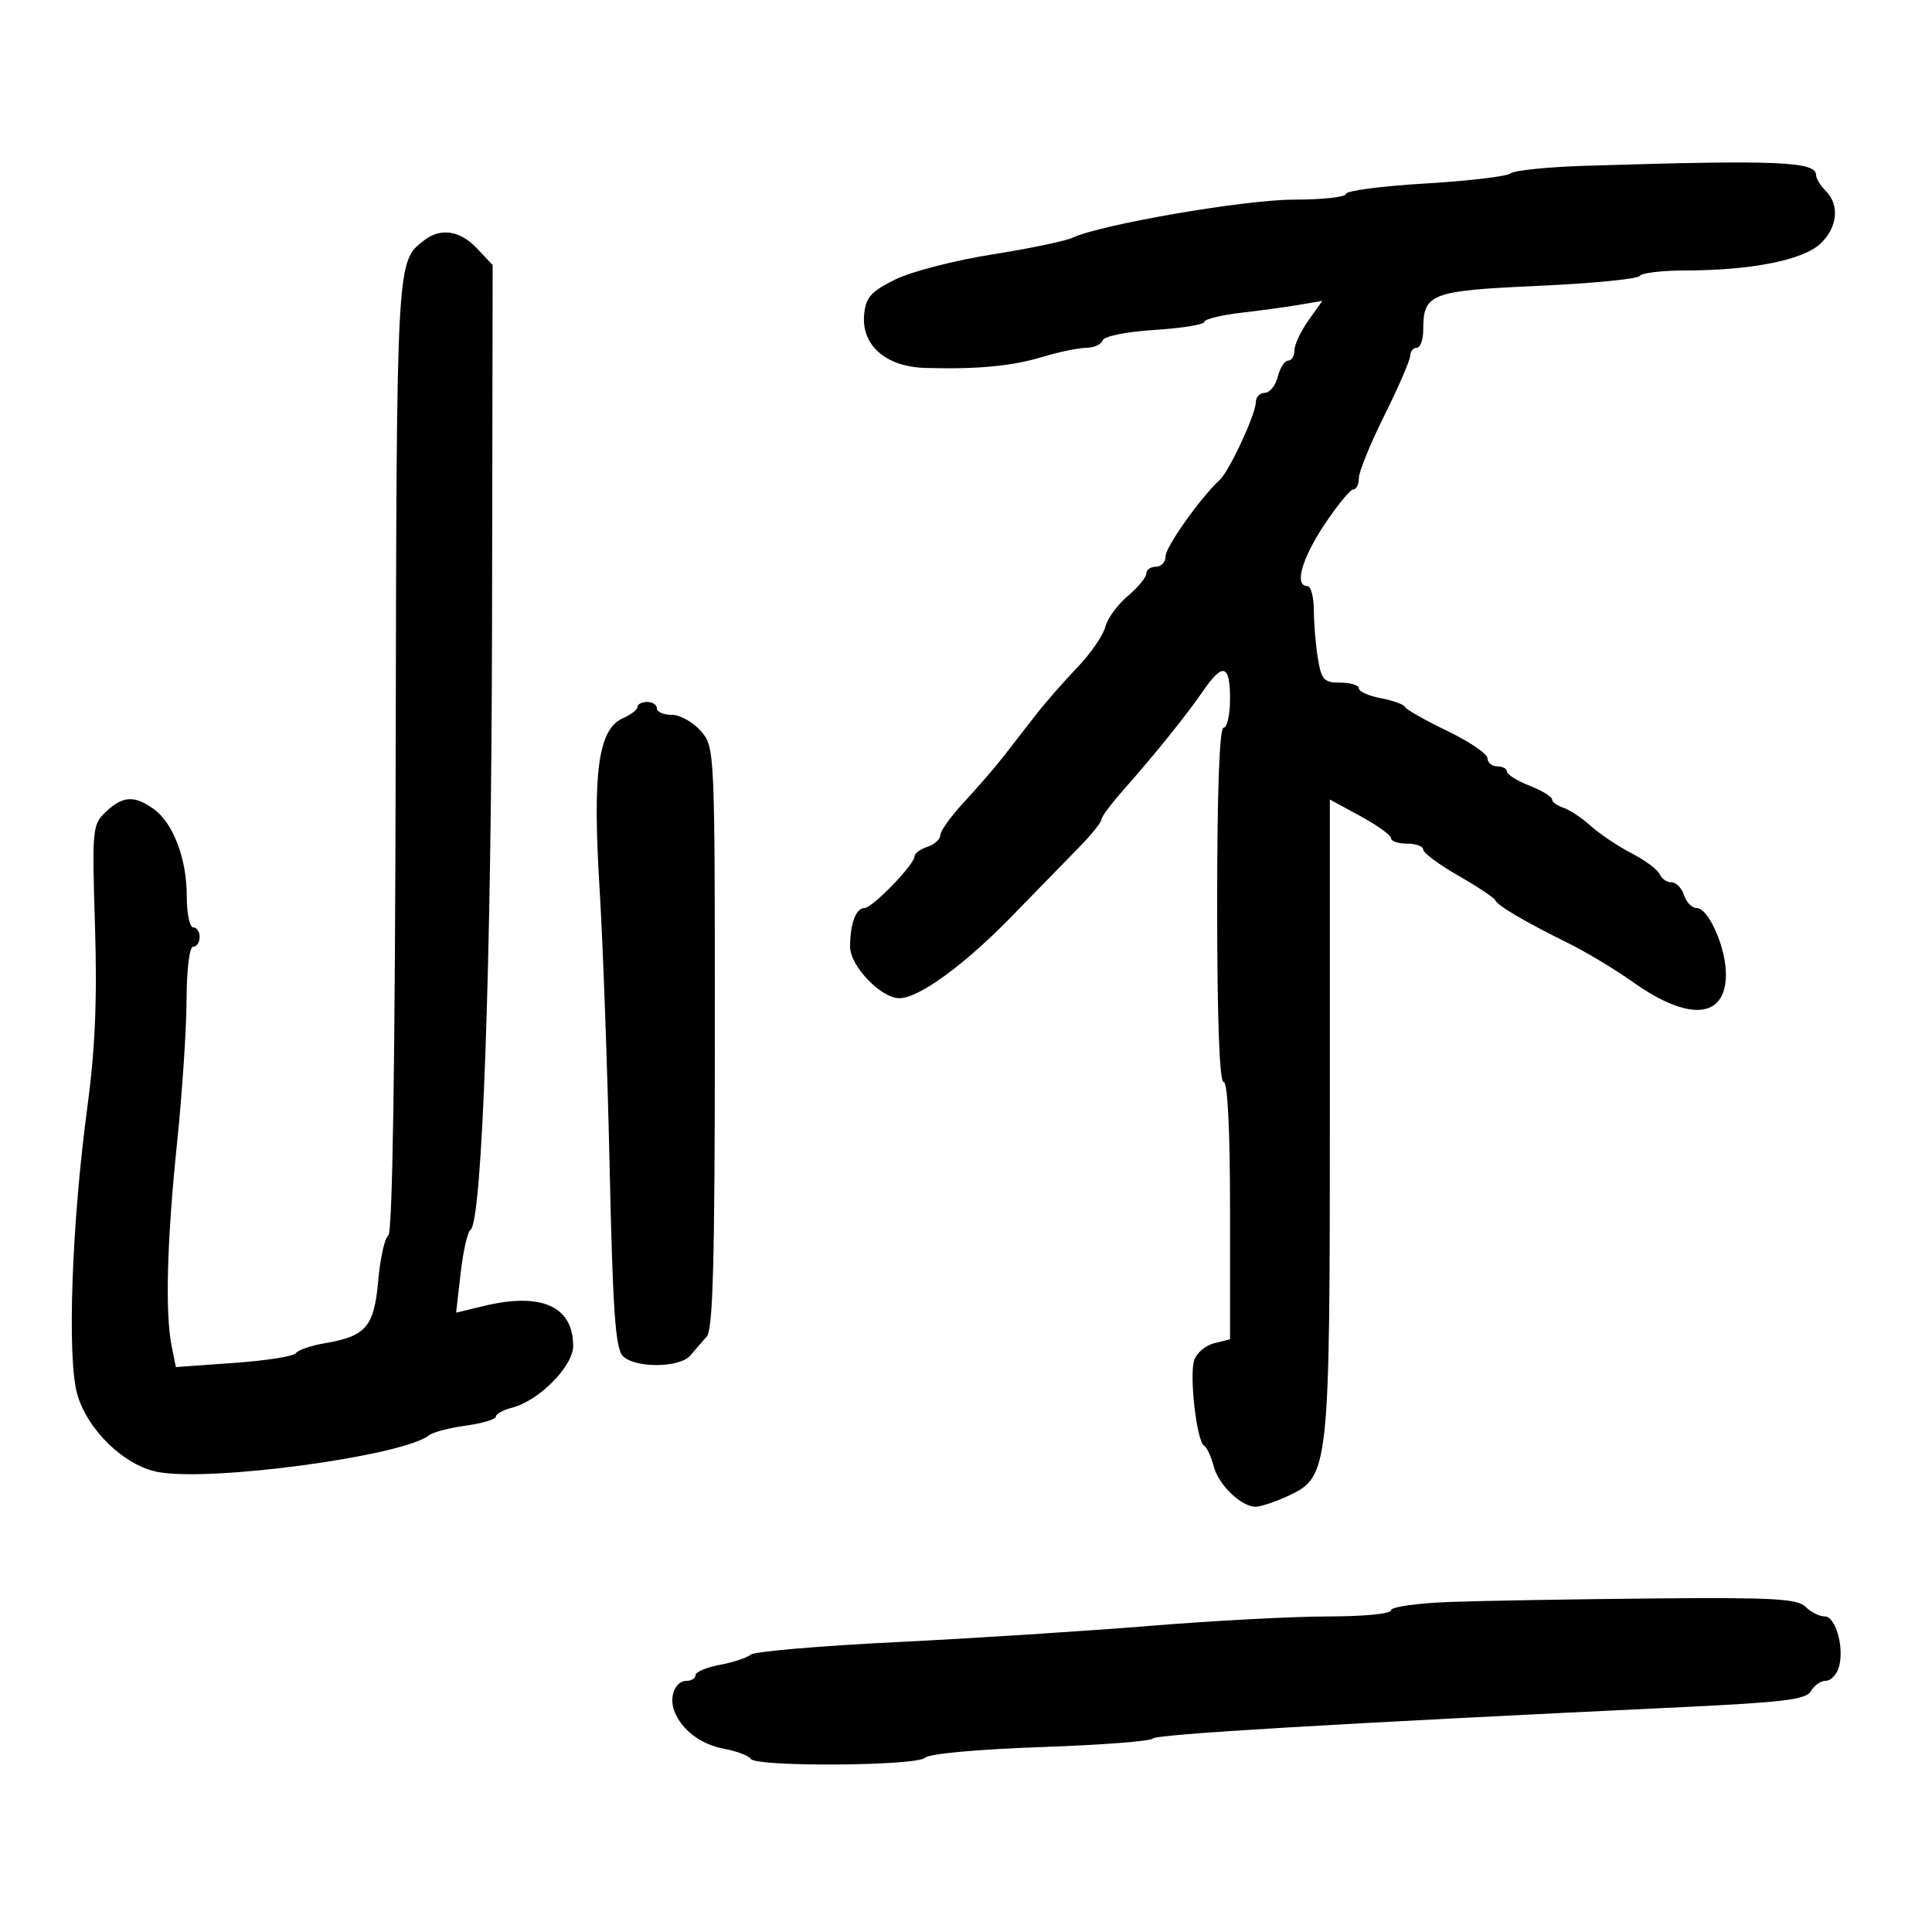 <svg xmlns="http://www.w3.org/2000/svg" width="300" height="300" viewBox="0 0 300 300" version="1.1">
	<path d="M 246.058 25.748 C 240.315 25.927, 235.140 26.458, 234.558 26.927 C 233.976 27.396, 227.988 28.104, 221.250 28.500 C 214.512 28.897, 209 29.621, 209 30.111 C 209 30.600, 205.371 31, 200.936 31 C 193.282 31, 170.977 34.840, 166.500 36.929 C 165.400 37.442, 159.775 38.609, 154 39.523 C 148.225 40.436, 141.475 42.184, 139 43.407 C 135.257 45.256, 134.448 46.163, 134.188 48.798 C 133.714 53.607, 137.544 56.962, 143.705 57.134 C 151.790 57.361, 157.186 56.849, 161.945 55.404 C 164.450 54.644, 167.475 54.017, 168.667 54.011 C 169.858 54.005, 171.004 53.488, 171.212 52.863 C 171.431 52.206, 174.844 51.517, 179.296 51.231 C 183.533 50.959, 187 50.398, 187 49.984 C 187 49.569, 189.588 48.930, 192.750 48.562 C 195.912 48.195, 200.039 47.629, 201.920 47.304 L 205.340 46.714 203.170 49.761 C 201.977 51.437, 201 53.527, 201 54.404 C 201 55.282, 200.559 56, 200.019 56 C 199.480 56, 198.756 57.125, 198.411 58.500 C 198.066 59.875, 197.157 61, 196.392 61 C 195.626 61, 195 61.663, 195 62.473 C 195 64.295, 190.894 73.137, 189.415 74.500 C 186.437 77.245, 181 84.903, 181 86.353 C 181 87.259, 180.325 88, 179.500 88 C 178.675 88, 178 88.479, 178 89.065 C 178 89.650, 176.699 91.224, 175.109 92.562 C 173.519 93.899, 171.950 96.061, 171.623 97.365 C 171.296 98.670, 169.334 101.504, 167.264 103.663 C 165.194 105.823, 162.291 109.145, 160.813 111.045 C 159.335 112.945, 157.085 115.839, 155.813 117.477 C 154.541 119.114, 151.818 122.264, 149.762 124.477 C 147.707 126.689, 146.019 129.032, 146.012 129.683 C 146.006 130.333, 145.100 131.151, 144 131.500 C 142.900 131.849, 142 132.522, 142 132.996 C 142 134.245, 135.450 141, 134.239 141 C 132.910 141, 132 143.436, 132 146.993 C 132 149.989, 136.787 155, 139.649 155 C 142.658 155, 149.682 149.898, 157 142.396 C 161.125 138.167, 165.963 133.206, 167.750 131.371 C 169.537 129.536, 171.010 127.690, 171.023 127.268 C 171.036 126.845, 172.498 124.862, 174.273 122.859 C 179.189 117.313, 184.248 111.035, 186.786 107.334 C 189.875 102.829, 191 103.140, 191 108.500 C 191 110.975, 190.550 113, 190 113 C 189.358 113, 189 122.833, 189 140.500 C 189 158.167, 189.358 168, 190 168 C 190.633 168, 191 175.327, 191 187.981 L 191 207.962 188.536 208.580 C 187.181 208.921, 185.785 210.103, 185.434 211.208 C 184.658 213.654, 185.820 223.771, 186.959 224.475 C 187.410 224.753, 188.077 226.170, 188.441 227.623 C 189.163 230.497, 192.653 233.914, 194.922 233.967 C 195.705 233.985, 198.032 233.212, 200.095 232.250 C 206.382 229.316, 206.500 228.220, 206.500 172.823 L 206.500 124.147 211.250 126.732 C 213.863 128.154, 216 129.696, 216 130.159 C 216 130.622, 217.125 131, 218.500 131 C 219.875 131, 221 131.417, 221 131.927 C 221 132.436, 223.442 134.251, 226.427 135.958 C 229.412 137.666, 232 139.387, 232.177 139.782 C 232.568 140.650, 236.748 143.108, 243.545 146.467 C 246.320 147.837, 250.820 150.544, 253.544 152.481 C 262.254 158.674, 268 158.196, 268 151.279 C 268 147.112, 265.296 141, 263.453 141 C 262.728 141, 261.849 140.100, 261.500 139 C 261.151 137.900, 260.269 137, 259.540 137 C 258.811 137, 257.990 136.437, 257.717 135.750 C 257.443 135.063, 255.483 133.600, 253.360 132.500 C 251.237 131.400, 248.375 129.483, 247 128.239 C 245.625 126.995, 243.713 125.728, 242.750 125.422 C 241.787 125.116, 241 124.530, 241 124.119 C 241 123.709, 239.425 122.755, 237.500 122 C 235.575 121.245, 234 120.261, 234 119.813 C 234 119.366, 233.325 119, 232.500 119 C 231.675 119, 230.993 118.438, 230.984 117.750 C 230.974 117.063, 228.162 115.150, 224.734 113.500 C 221.305 111.850, 218.355 110.177, 218.177 109.782 C 218 109.387, 216.312 108.774, 214.427 108.420 C 212.542 108.067, 211 107.377, 211 106.889 C 211 106.400, 209.709 106, 208.131 106 C 205.592 106, 205.190 105.568, 204.642 102.250 C 204.301 100.188, 204.017 96.813, 204.011 94.750 C 204.005 92.688, 203.550 91, 203 91 C 200.948 91, 202.114 86.797, 205.642 81.485 C 207.644 78.468, 209.669 76, 210.142 76 C 210.614 76, 211 75.208, 211 74.239 C 211 73.270, 212.789 68.883, 214.975 64.489 C 217.161 60.095, 218.961 55.938, 218.975 55.250 C 218.989 54.563, 219.450 54, 220 54 C 220.550 54, 221 52.736, 221 51.191 C 221 45.575, 222.125 45.144, 238.784 44.391 C 247.190 44.011, 254.304 43.318, 254.593 42.850 C 254.882 42.383, 258.129 41.997, 261.809 41.994 C 271.918 41.985, 279.958 40.388, 282.657 37.853 C 285.334 35.338, 285.693 31.836, 283.500 29.643 C 282.675 28.818, 282 27.717, 282 27.196 C 282 25.055, 275.991 24.813, 246.058 25.748 M 65.913 37.282 C 61.545 40.635, 61.594 39.767, 61.442 117.349 C 61.348 165.411, 60.948 191.425, 60.296 191.849 C 59.745 192.207, 59.043 195.346, 58.735 198.825 C 58.101 206, 56.849 207.480, 50.500 208.563 C 48.300 208.938, 46.249 209.639, 45.943 210.120 C 45.636 210.601, 41.317 211.283, 36.345 211.636 L 27.306 212.278 26.653 209.014 C 25.623 203.863, 25.920 192.672, 27.491 177.500 C 28.288 169.800, 28.954 159.787, 28.970 155.250 C 28.988 150.436, 29.417 147, 30 147 C 30.550 147, 31 146.325, 31 145.500 C 31 144.675, 30.550 144, 30 144 C 29.450 144, 29 141.805, 29 139.122 C 29 133.284, 26.861 127.716, 23.792 125.567 C 20.809 123.477, 19.063 123.592, 16.447 126.049 C 14.341 128.028, 14.283 128.641, 14.751 143.799 C 15.104 155.249, 14.780 162.884, 13.555 172 C 11.135 190.002, 10.401 210.787, 11.984 216.444 C 13.550 222.035, 19.302 227.591, 24.544 228.574 C 32.796 230.122, 62.560 226.091, 66.601 222.878 C 67.206 222.397, 69.794 221.716, 72.351 221.365 C 74.908 221.015, 77 220.388, 77 219.972 C 77 219.557, 78.117 218.937, 79.482 218.594 C 83.649 217.548, 89 212.158, 89 209.007 C 89 202.841, 84.099 200.637, 75.162 202.785 L 70.824 203.827 71.532 197.664 C 71.922 194.274, 72.607 191.267, 73.055 190.981 C 74.884 189.816, 76.311 149.693, 76.403 96.831 L 76.500 41.161 74.076 38.581 C 71.470 35.807, 68.459 35.327, 65.913 37.282 M 99 109.763 C 99 110.182, 97.987 110.970, 96.750 111.513 C 92.904 113.200, 91.986 119.798, 93.092 137.805 C 93.622 146.437, 94.331 166.017, 94.666 181.316 C 95.153 203.528, 95.564 209.421, 96.709 210.566 C 98.627 212.484, 105.570 212.418, 107.211 210.465 C 107.920 209.621, 109.063 208.303, 109.750 207.537 C 110.711 206.465, 111 195.720, 111 161.079 C 111 116.206, 110.991 116.005, 108.820 113.508 C 107.620 112.128, 105.595 111, 104.320 111 C 103.044 111, 102 110.550, 102 110 C 102 109.450, 101.325 109, 100.500 109 C 99.675 109, 99 109.343, 99 109.763 M 225.250 248.745 C 220.162 248.927, 216 249.508, 216 250.038 C 216 250.588, 211.824 251, 206.233 251 C 200.862 251, 188.374 251.661, 178.483 252.470 C 168.592 253.278, 150.859 254.414, 139.075 254.993 C 127.291 255.572, 117.166 256.445, 116.575 256.933 C 115.984 257.422, 113.813 258.136, 111.750 258.522 C 109.688 258.907, 108 259.623, 108 260.111 C 108 260.600, 107.373 261, 106.607 261 C 104.861 261, 103.858 263.466, 104.705 265.674 C 105.838 268.627, 108.793 270.871, 112.455 271.558 C 114.417 271.926, 116.269 272.626, 116.570 273.113 C 117.364 274.398, 142.365 274.235, 143.664 272.936 C 144.280 272.320, 151.823 271.627, 161.614 271.289 C 170.901 270.967, 178.725 270.370, 179 269.962 C 179.449 269.295, 207.432 267.635, 261.412 265.072 C 277.010 264.331, 280.479 263.896, 281.211 262.587 C 281.700 261.714, 282.722 261, 283.482 261 C 284.243 261, 285.154 260.090, 285.507 258.978 C 286.447 256.016, 285.090 251, 283.349 251 C 282.529 251, 281.182 250.325, 280.357 249.500 C 279.101 248.244, 275.255 248.034, 256.679 248.208 C 244.480 248.322, 230.338 248.564, 225.250 248.745" stroke="none" fill="black" fill-rule="evenodd"/>
</svg>